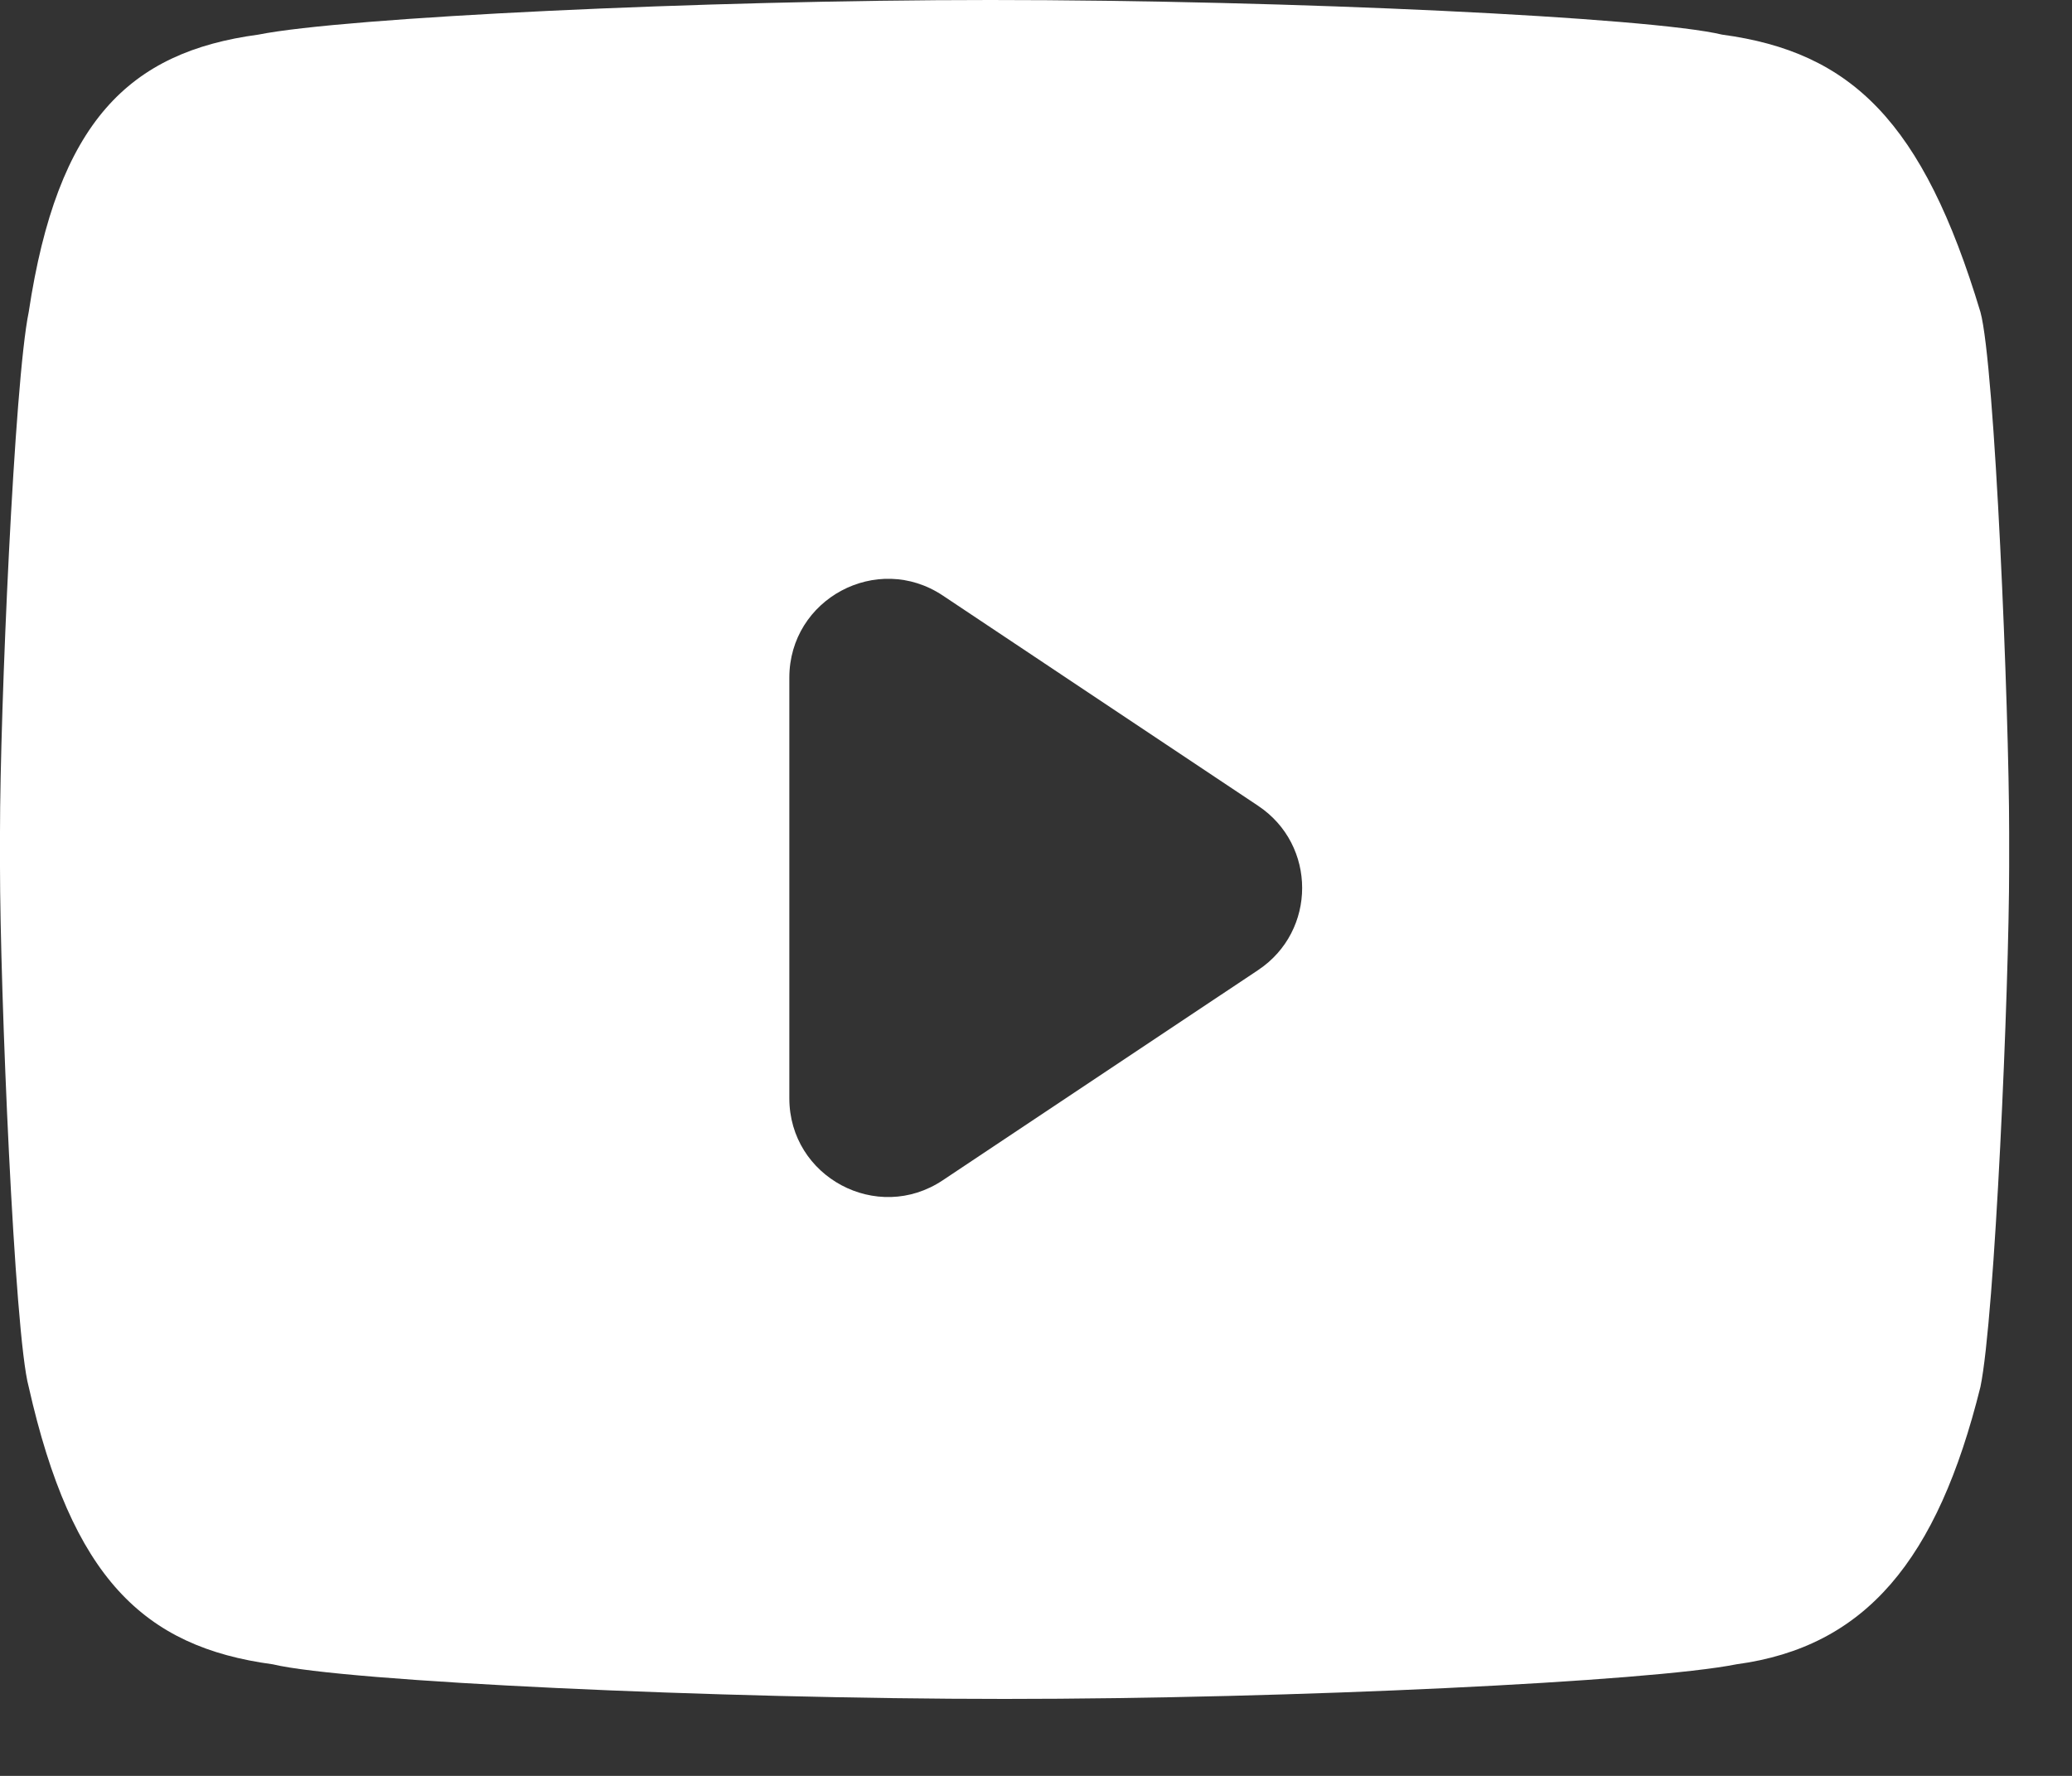 <svg width="21" height="18" viewBox="0 0 21 18" fill="none" xmlns="http://www.w3.org/2000/svg">
<rect x="0" y="0" width="21" height="18" fill="#333333" stroke="none"/>
<path fill-rule="evenodd" clip-rule="evenodd" d="M10.036 0C13.091 0 16.727 0.176 17.454 0.351C18.763 0.527 19.49 1.23 20.072 3.163C20.218 3.69 20.363 7.204 20.363 8.434V8.786C20.363 10.016 20.218 13.354 20.072 14.057C19.636 15.814 18.908 16.693 17.599 16.869C16.727 17.044 13.091 17.22 10.181 17.22C7.272 17.22 3.491 17.044 2.764 16.869C1.454 16.693 0.727 15.99 0.291 14.057C0.145 13.53 0 10.016 0 8.786V8.434C0 7.204 0.145 3.866 0.291 3.163C0.582 1.23 1.309 0.527 2.618 0.351C3.491 0.176 7.127 0 10.036 0ZM9.555 6.036C8.89 5.593 8 6.07 8 6.869V11.132C8 11.93 8.89 12.407 9.555 11.963L12.752 9.832C13.346 9.436 13.346 8.564 12.752 8.168L9.555 6.036Z" fill="white"/>
</svg>
